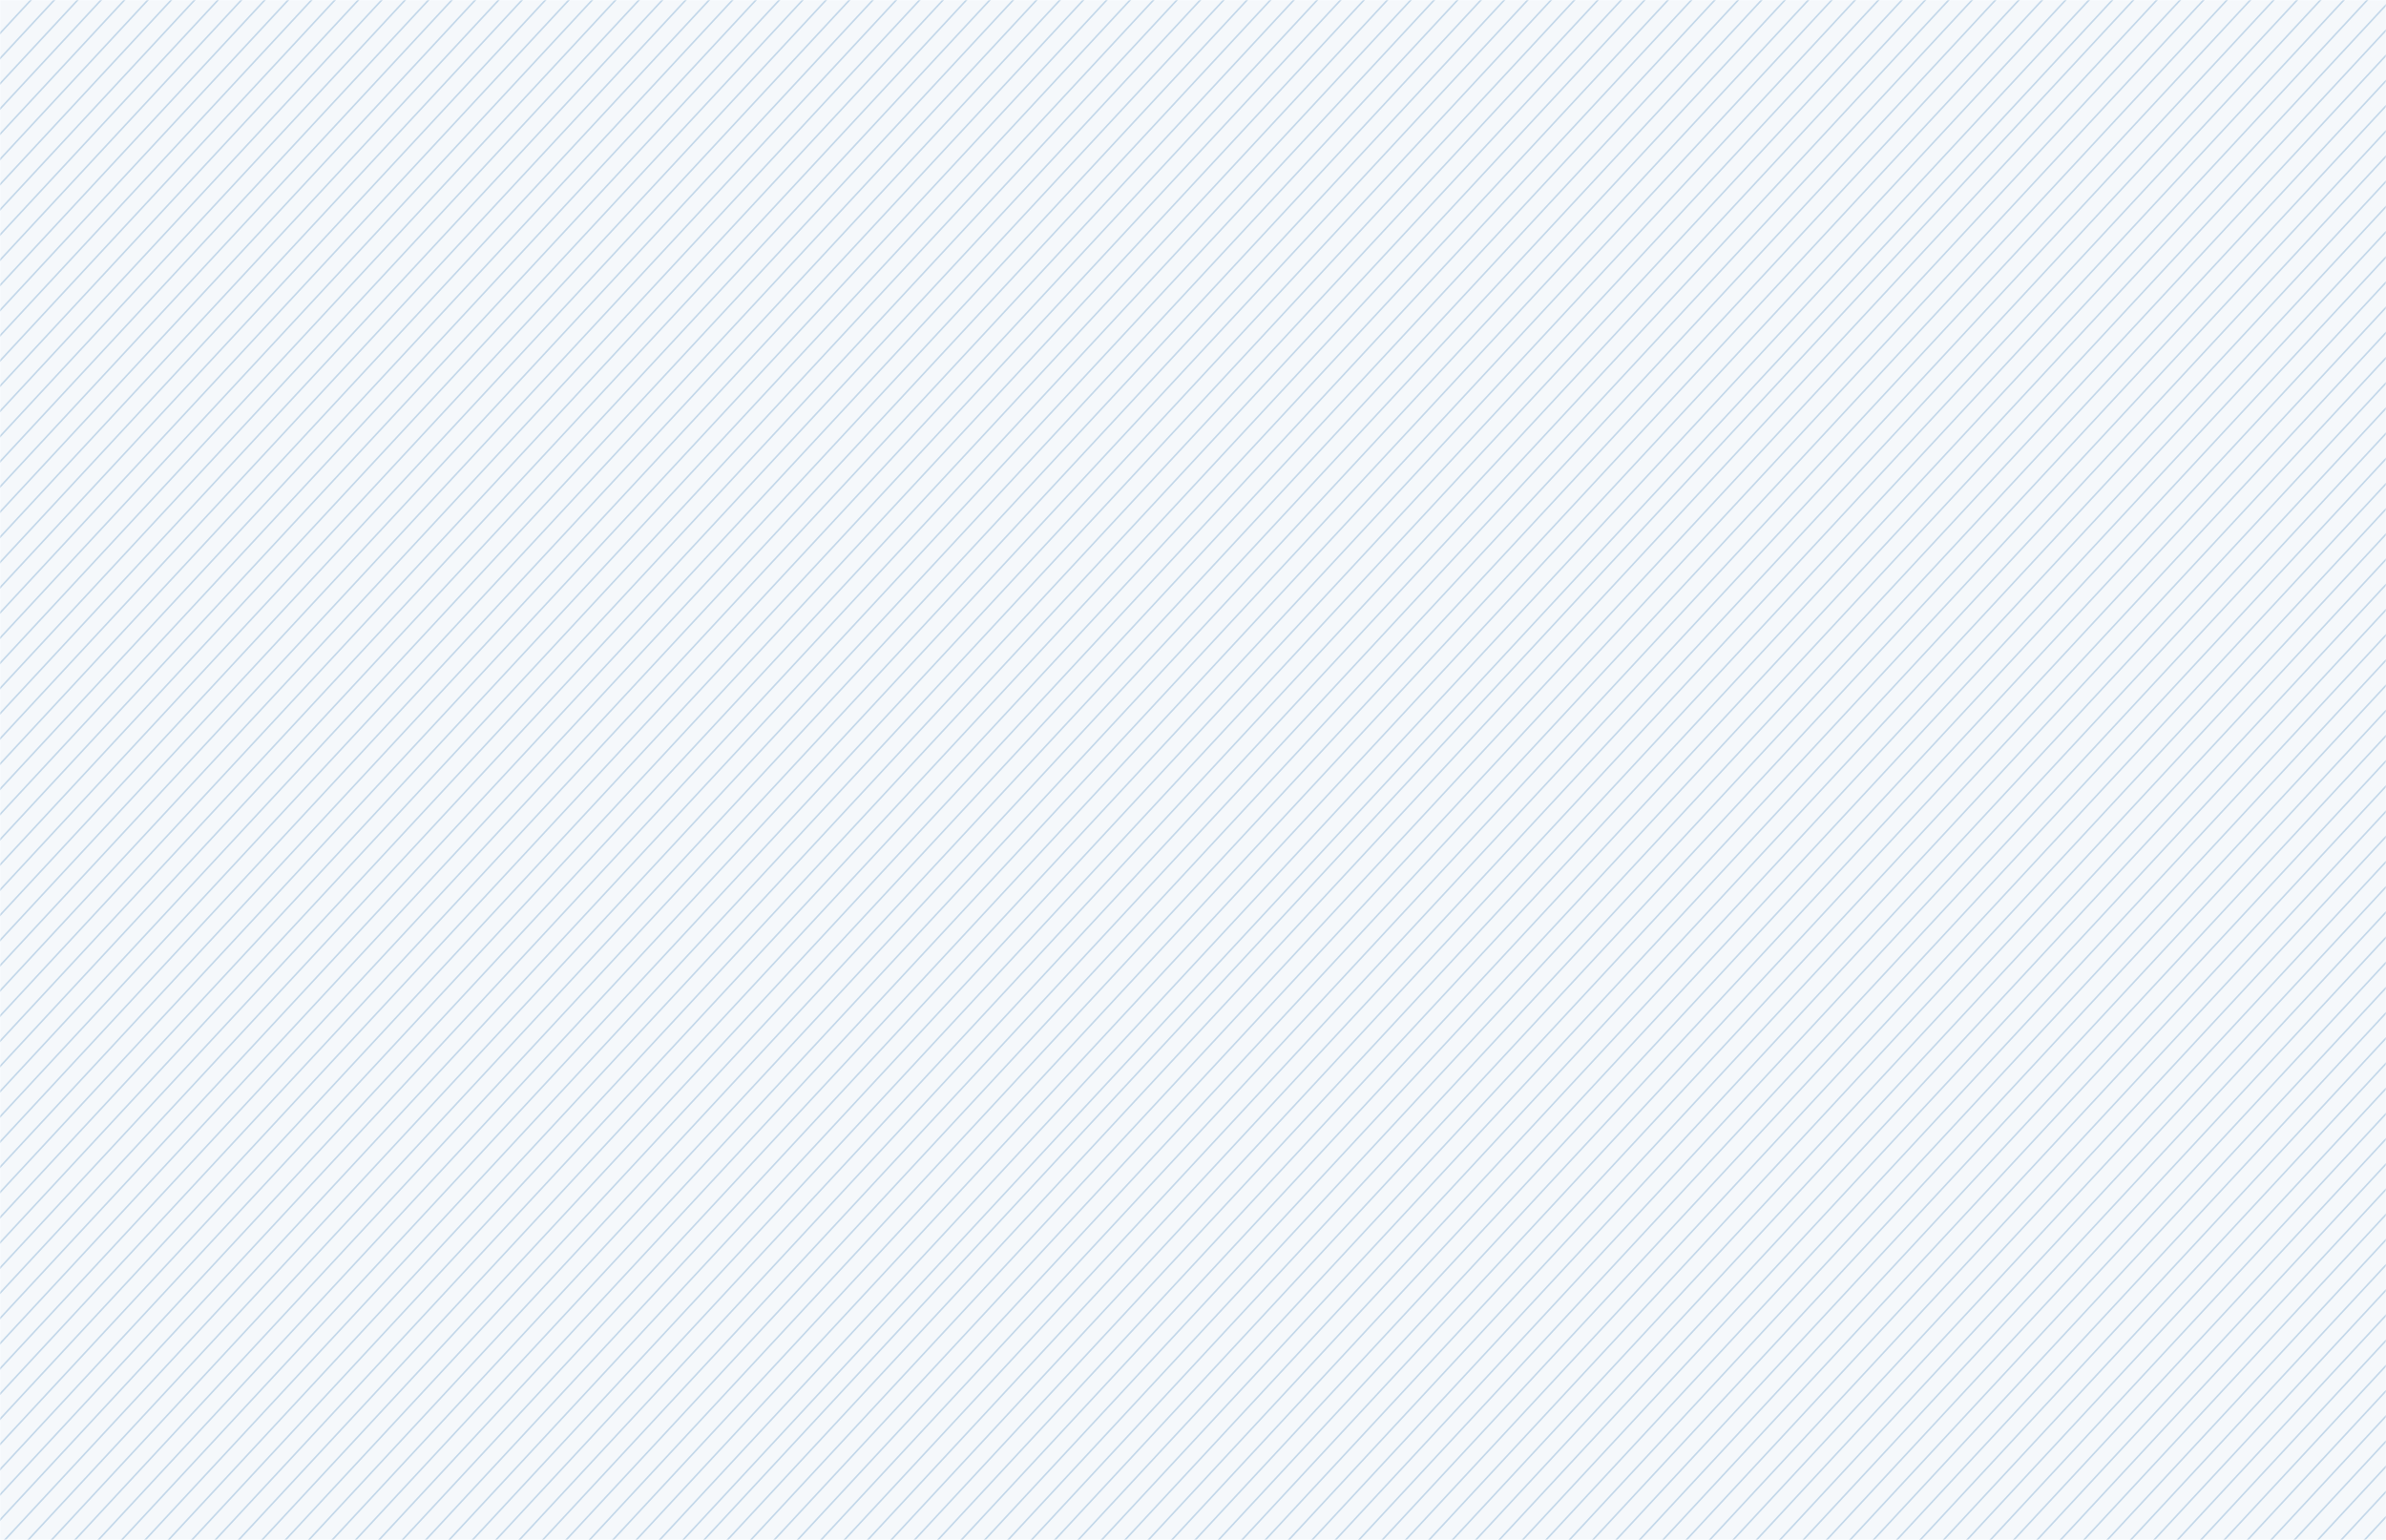 <svg width="1233" height="796" viewBox="0 0 1233 796" fill="none" xmlns="http://www.w3.org/2000/svg">
<g opacity="0.3">
<mask id="mask0_324_411" style="mask-type:luminance" maskUnits="userSpaceOnUse" x="0" y="0" width="1233" height="796">
<path d="M1233 0H0V796H1233V0Z" fill="white"/>
</mask>
<g mask="url(#mask0_324_411)">
<path opacity="0.15" d="M1233 0H-6.10352e-05V864.537H1233V0Z" fill="#1262A9"/>
<path d="M33.047 -18.379L-831.447 913.234" stroke="#357AB6" stroke-width="0.83" stroke-miterlimit="10"/>
<path d="M45.131 -18.379L-819.363 913.234" stroke="#357AB6" stroke-width="0.83" stroke-miterlimit="10"/>
<path d="M57.215 -18.379L-807.269 913.234" stroke="#357AB6" stroke-width="0.83" stroke-miterlimit="10"/>
<path d="M69.3 -18.379L-795.185 913.234" stroke="#357AB6" stroke-width="0.83" stroke-miterlimit="10"/>
<path d="M81.394 -18.379L-783.101 913.234" stroke="#357AB6" stroke-width="0.83" stroke-miterlimit="10"/>
<path d="M93.478 -18.379L-771.016 913.234" stroke="#357AB6" stroke-width="0.83" stroke-miterlimit="10"/>
<path d="M105.562 -18.379L-758.932 913.234" stroke="#357AB6" stroke-width="0.83" stroke-miterlimit="10"/>
<path d="M117.647 -18.379L-746.848 913.234" stroke="#357AB6" stroke-width="0.83" stroke-miterlimit="10"/>
<path d="M129.731 -18.379L-734.754 913.234" stroke="#357AB6" stroke-width="0.83" stroke-miterlimit="10"/>
<path d="M141.815 -18.379L-722.669 913.234" stroke="#357AB6" stroke-width="0.83" stroke-miterlimit="10"/>
<path d="M153.909 -18.379L-710.585 913.234" stroke="#357AB6" stroke-width="0.83" stroke-miterlimit="10"/>
<path d="M165.993 -18.379L-698.501 913.234" stroke="#357AB6" stroke-width="0.83" stroke-miterlimit="10"/>
<path d="M178.078 -18.379L-686.416 913.234" stroke="#357AB6" stroke-width="0.83" stroke-miterlimit="10"/>
<path d="M190.162 -18.379L-674.332 913.234" stroke="#357AB6" stroke-width="0.83" stroke-miterlimit="10"/>
<path d="M202.246 -18.379L-662.238 913.234" stroke="#357AB6" stroke-width="0.83" stroke-miterlimit="10"/>
<path d="M214.331 -18.379L-650.154 913.234" stroke="#357AB6" stroke-width="0.83" stroke-miterlimit="10"/>
<path d="M226.425 -18.379L-638.07 913.234" stroke="#357AB6" stroke-width="0.83" stroke-miterlimit="10"/>
<path d="M238.509 -18.379L-625.985 913.234" stroke="#357AB6" stroke-width="0.83" stroke-miterlimit="10"/>
<path d="M250.593 -18.379L-613.901 913.234" stroke="#357AB6" stroke-width="0.83" stroke-miterlimit="10"/>
<path d="M262.678 -18.379L-601.817 913.234" stroke="#357AB6" stroke-width="0.83" stroke-miterlimit="10"/>
<path d="M274.762 -18.379L-589.723 913.234" stroke="#357AB6" stroke-width="0.83" stroke-miterlimit="10"/>
<path d="M286.846 -18.379L-577.639 913.234" stroke="#357AB6" stroke-width="0.83" stroke-miterlimit="10"/>
<path d="M298.94 -18.379L-565.554 913.234" stroke="#357AB6" stroke-width="0.83" stroke-miterlimit="10"/>
<path d="M311.024 -18.379L-553.47 913.234" stroke="#357AB6" stroke-width="0.83" stroke-miterlimit="10"/>
<path d="M323.109 -18.379L-541.385 913.234" stroke="#357AB6" stroke-width="0.83" stroke-miterlimit="10"/>
<path d="M335.193 -18.379L-529.301 913.234" stroke="#357AB6" stroke-width="0.83" stroke-miterlimit="10"/>
<path d="M347.277 -18.379L-517.207 913.234" stroke="#357AB6" stroke-width="0.83" stroke-miterlimit="10"/>
<path d="M359.362 -18.379L-505.123 913.234" stroke="#357AB6" stroke-width="0.83" stroke-miterlimit="10"/>
<path d="M371.446 -18.379L-493.039 913.234" stroke="#357AB6" stroke-width="0.83" stroke-miterlimit="10"/>
<path d="M383.54 -18.379L-480.954 913.234" stroke="#357AB6" stroke-width="0.83" stroke-miterlimit="10"/>
<path d="M395.624 -18.379L-468.87 913.234" stroke="#357AB6" stroke-width="0.83" stroke-miterlimit="10"/>
<path d="M407.709 -18.379L-456.786 913.234" stroke="#357AB6" stroke-width="0.83" stroke-miterlimit="10"/>
<path d="M419.793 -18.379L-444.692 913.234" stroke="#357AB6" stroke-width="0.83" stroke-miterlimit="10"/>
<path d="M431.877 -18.379L-432.608 913.234" stroke="#357AB6" stroke-width="0.83" stroke-miterlimit="10"/>
<path d="M443.961 -18.379L-420.523 913.234" stroke="#357AB6" stroke-width="0.83" stroke-miterlimit="10"/>
<path d="M456.055 -18.379L-408.439 913.234" stroke="#357AB6" stroke-width="0.83" stroke-miterlimit="10"/>
<path d="M468.14 -18.379L-396.355 913.234" stroke="#357AB6" stroke-width="0.83" stroke-miterlimit="10"/>
<path d="M480.224 -18.379L-384.27 913.234" stroke="#357AB6" stroke-width="0.83" stroke-miterlimit="10"/>
<path d="M492.308 -18.379L-372.177 913.234" stroke="#357AB6" stroke-width="0.83" stroke-miterlimit="10"/>
<path d="M504.393 -18.379L-360.092 913.234" stroke="#357AB6" stroke-width="0.83" stroke-miterlimit="10"/>
<path d="M516.477 -18.379L-348.008 913.234" stroke="#357AB6" stroke-width="0.83" stroke-miterlimit="10"/>
<path d="M528.571 -18.379L-335.923 913.234" stroke="#357AB6" stroke-width="0.83" stroke-miterlimit="10"/>
<path d="M540.655 -18.379L-323.839 913.234" stroke="#357AB6" stroke-width="0.83" stroke-miterlimit="10"/>
<path d="M552.739 -18.379L-311.755 913.234" stroke="#357AB6" stroke-width="0.83" stroke-miterlimit="10"/>
<path d="M564.824 -18.379L-299.671 913.234" stroke="#357AB6" stroke-width="0.83" stroke-miterlimit="10"/>
<path d="M576.908 -18.379L-287.577 913.234" stroke="#357AB6" stroke-width="0.83" stroke-miterlimit="10"/>
<path d="M588.992 -18.379L-275.492 913.234" stroke="#357AB6" stroke-width="0.83" stroke-miterlimit="10"/>
<path d="M601.086 -18.379L-263.408 913.234" stroke="#357AB6" stroke-width="0.83" stroke-miterlimit="10"/>
<path d="M613.171 -18.379L-251.324 913.234" stroke="#357AB6" stroke-width="0.83" stroke-miterlimit="10"/>
<path d="M625.255 -18.379L-239.239 913.234" stroke="#357AB6" stroke-width="0.83" stroke-miterlimit="10"/>
<path d="M637.339 -18.379L-227.155 913.234" stroke="#357AB6" stroke-width="0.83" stroke-miterlimit="10"/>
<path d="M649.424 -18.379L-215.061 913.234" stroke="#357AB6" stroke-width="0.83" stroke-miterlimit="10"/>
<path d="M661.508 -18.379L-202.977 913.234" stroke="#357AB6" stroke-width="0.83" stroke-miterlimit="10"/>
<path d="M673.602 -18.379L-190.893 913.234" stroke="#357AB6" stroke-width="0.83" stroke-miterlimit="10"/>
<path d="M685.686 -18.379L-178.808 913.234" stroke="#357AB6" stroke-width="0.83" stroke-miterlimit="10"/>
<path d="M697.77 -18.379L-166.724 913.234" stroke="#357AB6" stroke-width="0.83" stroke-miterlimit="10"/>
<path d="M709.855 -18.379L-154.64 913.234" stroke="#357AB6" stroke-width="0.83" stroke-miterlimit="10"/>
<path d="M721.939 -18.379L-142.546 913.234" stroke="#357AB6" stroke-width="0.83" stroke-miterlimit="10"/>
<path d="M734.023 -18.379L-130.461 913.234" stroke="#357AB6" stroke-width="0.83" stroke-miterlimit="10"/>
<path d="M746.117 -18.379L-118.377 913.234" stroke="#357AB6" stroke-width="0.83" stroke-miterlimit="10"/>
<path d="M758.201 -18.379L-106.293 913.234" stroke="#357AB6" stroke-width="0.83" stroke-miterlimit="10"/>
<path d="M770.286 -18.379L-94.208 913.234" stroke="#357AB6" stroke-width="0.83" stroke-miterlimit="10"/>
<path d="M782.37 -18.379L-82.124 913.234" stroke="#357AB6" stroke-width="0.83" stroke-miterlimit="10"/>
<path d="M794.454 -18.379L-70.03 913.234" stroke="#357AB6" stroke-width="0.83" stroke-miterlimit="10"/>
<path d="M806.539 -18.379L-57.946 913.234" stroke="#357AB6" stroke-width="0.83" stroke-miterlimit="10"/>
<path d="M818.633 -18.379L-45.862 913.234" stroke="#357AB6" stroke-width="0.83" stroke-miterlimit="10"/>
<path d="M830.717 -18.379L-33.777 913.234" stroke="#357AB6" stroke-width="0.83" stroke-miterlimit="10"/>
<path d="M842.801 -18.379L-21.693 913.234" stroke="#357AB6" stroke-width="0.83" stroke-miterlimit="10"/>
<path d="M854.886 -18.379L-9.609 913.234" stroke="#357AB6" stroke-width="0.83" stroke-miterlimit="10"/>
<path d="M866.97 -18.379L2.485 913.234" stroke="#357AB6" stroke-width="0.83" stroke-miterlimit="10"/>
<path d="M879.054 -18.379L14.569 913.234" stroke="#357AB6" stroke-width="0.83" stroke-miterlimit="10"/>
<path d="M891.148 -18.379L26.654 913.234" stroke="#357AB6" stroke-width="0.83" stroke-miterlimit="10"/>
<path d="M903.232 -18.379L38.738 913.234" stroke="#357AB6" stroke-width="0.83" stroke-miterlimit="10"/>
<path d="M915.317 -18.379L50.822 913.234" stroke="#357AB6" stroke-width="0.83" stroke-miterlimit="10"/>
<path d="M927.401 -18.379L62.907 913.234" stroke="#357AB6" stroke-width="0.83" stroke-miterlimit="10"/>
<path d="M939.485 -18.379L75.001 913.234" stroke="#357AB6" stroke-width="0.83" stroke-miterlimit="10"/>
<path d="M951.57 -18.379L87.085 913.234" stroke="#357AB6" stroke-width="0.83" stroke-miterlimit="10"/>
<path d="M963.664 -18.379L99.169 913.234" stroke="#357AB6" stroke-width="0.83" stroke-miterlimit="10"/>
<path d="M975.748 -18.379L111.254 913.234" stroke="#357AB6" stroke-width="0.83" stroke-miterlimit="10"/>
<path d="M987.832 -18.379L123.338 913.234" stroke="#357AB6" stroke-width="0.83" stroke-miterlimit="10"/>
<path d="M999.916 -18.379L135.422 913.234" stroke="#357AB6" stroke-width="0.83" stroke-miterlimit="10"/>
<path d="M1012 -18.379L147.516 913.234" stroke="#357AB6" stroke-width="0.83" stroke-miterlimit="10"/>
<path d="M1024.09 -18.379L159.6 913.234" stroke="#357AB6" stroke-width="0.83" stroke-miterlimit="10"/>
<path d="M1036.17 -18.379L171.685 913.234" stroke="#357AB6" stroke-width="0.83" stroke-miterlimit="10"/>
<path d="M1048.26 -18.379L183.769 913.234" stroke="#357AB6" stroke-width="0.83" stroke-miterlimit="10"/>
<path d="M1060.35 -18.379L195.853 913.234" stroke="#357AB6" stroke-width="0.83" stroke-miterlimit="10"/>
<path d="M1072.43 -18.379L207.938 913.234" stroke="#357AB6" stroke-width="0.83" stroke-miterlimit="10"/>
<path d="M1084.52 -18.379L220.031 913.234" stroke="#357AB6" stroke-width="0.83" stroke-miterlimit="10"/>
<path d="M1096.6 -18.379L232.116 913.234" stroke="#357AB6" stroke-width="0.83" stroke-miterlimit="10"/>
<path d="M1108.68 -18.379L244.2 913.234" stroke="#357AB6" stroke-width="0.83" stroke-miterlimit="10"/>
<path d="M1119.54 -18.379L255.051 913.234" stroke="#357AB6" stroke-width="0.83" stroke-miterlimit="10"/>
<path d="M1131.63 -18.379L267.136 913.234" stroke="#357AB6" stroke-width="0.83" stroke-miterlimit="10"/>
<path d="M1143.71 -18.379L279.22 913.234" stroke="#357AB6" stroke-width="0.83" stroke-miterlimit="10"/>
<path d="M1155.8 -18.379L291.304 913.234" stroke="#357AB6" stroke-width="0.83" stroke-miterlimit="10"/>
<path d="M1167.88 -18.379L303.389 913.234" stroke="#357AB6" stroke-width="0.83" stroke-miterlimit="10"/>
<path d="M1179.97 -18.379L315.482 913.234" stroke="#357AB6" stroke-width="0.83" stroke-miterlimit="10"/>
<path d="M1192.05 -18.379L327.567 913.234" stroke="#357AB6" stroke-width="0.83" stroke-miterlimit="10"/>
<path d="M1204.14 -18.379L339.651 913.234" stroke="#357AB6" stroke-width="0.83" stroke-miterlimit="10"/>
<path d="M1216.23 -18.379L351.736 913.234" stroke="#357AB6" stroke-width="0.83" stroke-miterlimit="10"/>
<path d="M1228.31 -18.379L363.82 913.234" stroke="#357AB6" stroke-width="0.83" stroke-miterlimit="10"/>
<path d="M1240.4 -18.379L375.904 913.234" stroke="#357AB6" stroke-width="0.83" stroke-miterlimit="10"/>
<path d="M1252.48 -18.379L387.998 913.234" stroke="#357AB6" stroke-width="0.83" stroke-miterlimit="10"/>
<path d="M1264.57 -18.379L400.082 913.234" stroke="#357AB6" stroke-width="0.83" stroke-miterlimit="10"/>
<path d="M1276.65 -18.379L412.167 913.234" stroke="#357AB6" stroke-width="0.83" stroke-miterlimit="10"/>
<path d="M1288.75 -18.379L424.251 913.234" stroke="#357AB6" stroke-width="0.83" stroke-miterlimit="10"/>
<path d="M1300.83 -18.379L436.335 913.234" stroke="#357AB6" stroke-width="0.83" stroke-miterlimit="10"/>
<path d="M1312.91 -18.379L448.42 913.234" stroke="#357AB6" stroke-width="0.83" stroke-miterlimit="10"/>
<path d="M1325 -18.379L460.513 913.234" stroke="#357AB6" stroke-width="0.83" stroke-miterlimit="10"/>
<path d="M1337.08 -18.379L472.598 913.234" stroke="#357AB6" stroke-width="0.83" stroke-miterlimit="10"/>
<path d="M1349.17 -18.379L484.682 913.234" stroke="#357AB6" stroke-width="0.83" stroke-miterlimit="10"/>
<path d="M1361.26 -18.379L496.766 913.234" stroke="#357AB6" stroke-width="0.83" stroke-miterlimit="10"/>
<path d="M1373.35 -18.379L508.851 913.234" stroke="#357AB6" stroke-width="0.83" stroke-miterlimit="10"/>
<path d="M1385.43 -18.379L520.935 913.234" stroke="#357AB6" stroke-width="0.83" stroke-miterlimit="10"/>
<path d="M1397.51 -18.379L533.029 913.234" stroke="#357AB6" stroke-width="0.83" stroke-miterlimit="10"/>
<path d="M1409.6 -18.379L545.113 913.234" stroke="#357AB6" stroke-width="0.83" stroke-miterlimit="10"/>
<path d="M1421.68 -18.379L557.198 913.234" stroke="#357AB6" stroke-width="0.83" stroke-miterlimit="10"/>
<path d="M1433.78 -18.379L569.282 913.234" stroke="#357AB6" stroke-width="0.83" stroke-miterlimit="10"/>
<path d="M1445.86 -18.379L581.366 913.234" stroke="#357AB6" stroke-width="0.83" stroke-miterlimit="10"/>
<path d="M1457.94 -18.379L593.45 913.234" stroke="#357AB6" stroke-width="0.83" stroke-miterlimit="10"/>
<path d="M1470.03 -18.379L605.535 913.234" stroke="#357AB6" stroke-width="0.83" stroke-miterlimit="10"/>
<path d="M1482.11 -18.379L617.629 913.234" stroke="#357AB6" stroke-width="0.83" stroke-miterlimit="10"/>
<path d="M1494.2 -18.379L629.713 913.234" stroke="#357AB6" stroke-width="0.83" stroke-miterlimit="10"/>
<path d="M1506.29 -18.379L641.797 913.234" stroke="#357AB6" stroke-width="0.83" stroke-miterlimit="10"/>
<path d="M1518.38 -18.379L653.882 913.234" stroke="#357AB6" stroke-width="0.83" stroke-miterlimit="10"/>
<path d="M1530.46 -18.379L665.966 913.234" stroke="#357AB6" stroke-width="0.83" stroke-miterlimit="10"/>
<path d="M1542.54 -18.379L678.05 913.234" stroke="#357AB6" stroke-width="0.83" stroke-miterlimit="10"/>
<path d="M1554.63 -18.379L690.144 913.234" stroke="#357AB6" stroke-width="0.83" stroke-miterlimit="10"/>
<path d="M1566.71 -18.379L702.229 913.234" stroke="#357AB6" stroke-width="0.83" stroke-miterlimit="10"/>
<path d="M1578.81 -18.379L714.313 913.234" stroke="#357AB6" stroke-width="0.83" stroke-miterlimit="10"/>
<path d="M1590.89 -18.379L726.397 913.234" stroke="#357AB6" stroke-width="0.83" stroke-miterlimit="10"/>
<path d="M1602.98 -18.379L738.481 913.234" stroke="#357AB6" stroke-width="0.83" stroke-miterlimit="10"/>
<path d="M1615.06 -18.379L750.566 913.234" stroke="#357AB6" stroke-width="0.83" stroke-miterlimit="10"/>
<path d="M1627.14 -18.379L762.66 913.234" stroke="#357AB6" stroke-width="0.83" stroke-miterlimit="10"/>
<path d="M1639.23 -18.379L774.744 913.234" stroke="#357AB6" stroke-width="0.83" stroke-miterlimit="10"/>
<path d="M1651.32 -18.379L786.828 913.234" stroke="#357AB6" stroke-width="0.83" stroke-miterlimit="10"/>
<path d="M1663.41 -18.379L798.913 913.234" stroke="#357AB6" stroke-width="0.83" stroke-miterlimit="10"/>
<path d="M1675.49 -18.379L810.997 913.234" stroke="#357AB6" stroke-width="0.83" stroke-miterlimit="10"/>
<path d="M1687.58 -18.379L823.081 913.234" stroke="#357AB6" stroke-width="0.83" stroke-miterlimit="10"/>
<path d="M1699.66 -18.379L835.175 913.234" stroke="#357AB6" stroke-width="0.83" stroke-miterlimit="10"/>
<path d="M1711.74 -18.379L847.259 913.234" stroke="#357AB6" stroke-width="0.83" stroke-miterlimit="10"/>
<path d="M1723.84 -18.379L859.344 913.234" stroke="#357AB6" stroke-width="0.83" stroke-miterlimit="10"/>
<path d="M1735.92 -18.379L871.428 913.234" stroke="#357AB6" stroke-width="0.83" stroke-miterlimit="10"/>
<path d="M1748.01 -18.379L883.512 913.234" stroke="#357AB6" stroke-width="0.83" stroke-miterlimit="10"/>
<path d="M1760.09 -18.379L895.597 913.234" stroke="#357AB6" stroke-width="0.83" stroke-miterlimit="10"/>
<path d="M1772.18 -18.379L907.69 913.234" stroke="#357AB6" stroke-width="0.83" stroke-miterlimit="10"/>
<path d="M1784.26 -18.379L919.775 913.234" stroke="#357AB6" stroke-width="0.83" stroke-miterlimit="10"/>
<path d="M1796.35 -18.379L931.859 913.234" stroke="#357AB6" stroke-width="0.83" stroke-miterlimit="10"/>
<path d="M1808.44 -18.379L943.943 913.234" stroke="#357AB6" stroke-width="0.83" stroke-miterlimit="10"/>
<path d="M1820.52 -18.379L956.028 913.234" stroke="#357AB6" stroke-width="0.83" stroke-miterlimit="10"/>
<path d="M1832.61 -18.379L968.112 913.234" stroke="#357AB6" stroke-width="0.83" stroke-miterlimit="10"/>
<path d="M1844.69 -18.379L980.206 913.234" stroke="#357AB6" stroke-width="0.83" stroke-miterlimit="10"/>
<path d="M1856.78 -18.379L992.29 913.234" stroke="#357AB6" stroke-width="0.83" stroke-miterlimit="10"/>
<path d="M1868.87 -18.379L1004.37 913.234" stroke="#357AB6" stroke-width="0.83" stroke-miterlimit="10"/>
<path d="M1880.95 -18.379L1016.46 913.234" stroke="#357AB6" stroke-width="0.83" stroke-miterlimit="10"/>
<path d="M1893.04 -18.379L1028.54 913.234" stroke="#357AB6" stroke-width="0.83" stroke-miterlimit="10"/>
<path d="M1905.12 -18.379L1040.63 913.234" stroke="#357AB6" stroke-width="0.83" stroke-miterlimit="10"/>
<path d="M1917.21 -18.379L1052.72 913.234" stroke="#357AB6" stroke-width="0.83" stroke-miterlimit="10"/>
<path d="M1929.29 -18.379L1064.81 913.234" stroke="#357AB6" stroke-width="0.83" stroke-miterlimit="10"/>
<path d="M1941.37 -18.379L1076.89 913.234" stroke="#357AB6" stroke-width="0.83" stroke-miterlimit="10"/>
<path d="M1953.47 -18.379L1088.97 913.234" stroke="#357AB6" stroke-width="0.83" stroke-miterlimit="10"/>
<path d="M1965.55 -18.379L1101.06 913.234" stroke="#357AB6" stroke-width="0.83" stroke-miterlimit="10"/>
<path d="M1977.64 -18.379L1113.14 913.234" stroke="#357AB6" stroke-width="0.83" stroke-miterlimit="10"/>
<path d="M1989.72 -18.379L1125.24 913.234" stroke="#357AB6" stroke-width="0.83" stroke-miterlimit="10"/>
<path d="M2001.81 -18.379L1137.32 913.234" stroke="#357AB6" stroke-width="0.83" stroke-miterlimit="10"/>
<path d="M2013.89 -18.379L1149.41 913.234" stroke="#357AB6" stroke-width="0.83" stroke-miterlimit="10"/>
<path d="M2025.98 -18.379L1161.49 913.234" stroke="#357AB6" stroke-width="0.83" stroke-miterlimit="10"/>
<path d="M2038.07 -18.379L1173.57 913.234" stroke="#357AB6" stroke-width="0.83" stroke-miterlimit="10"/>
<path d="M2050.15 -18.379L1185.66 913.234" stroke="#357AB6" stroke-width="0.83" stroke-miterlimit="10"/>
<path d="M2062.24 -18.379L1197.75 913.234" stroke="#357AB6" stroke-width="0.83" stroke-miterlimit="10"/>
<path d="M2074.32 -18.379L1209.84 913.234" stroke="#357AB6" stroke-width="0.83" stroke-miterlimit="10"/>
<path d="M2086.41 -18.379L1221.92 913.234" stroke="#357AB6" stroke-width="0.83" stroke-miterlimit="10"/>
</g>
</g>
</svg>
